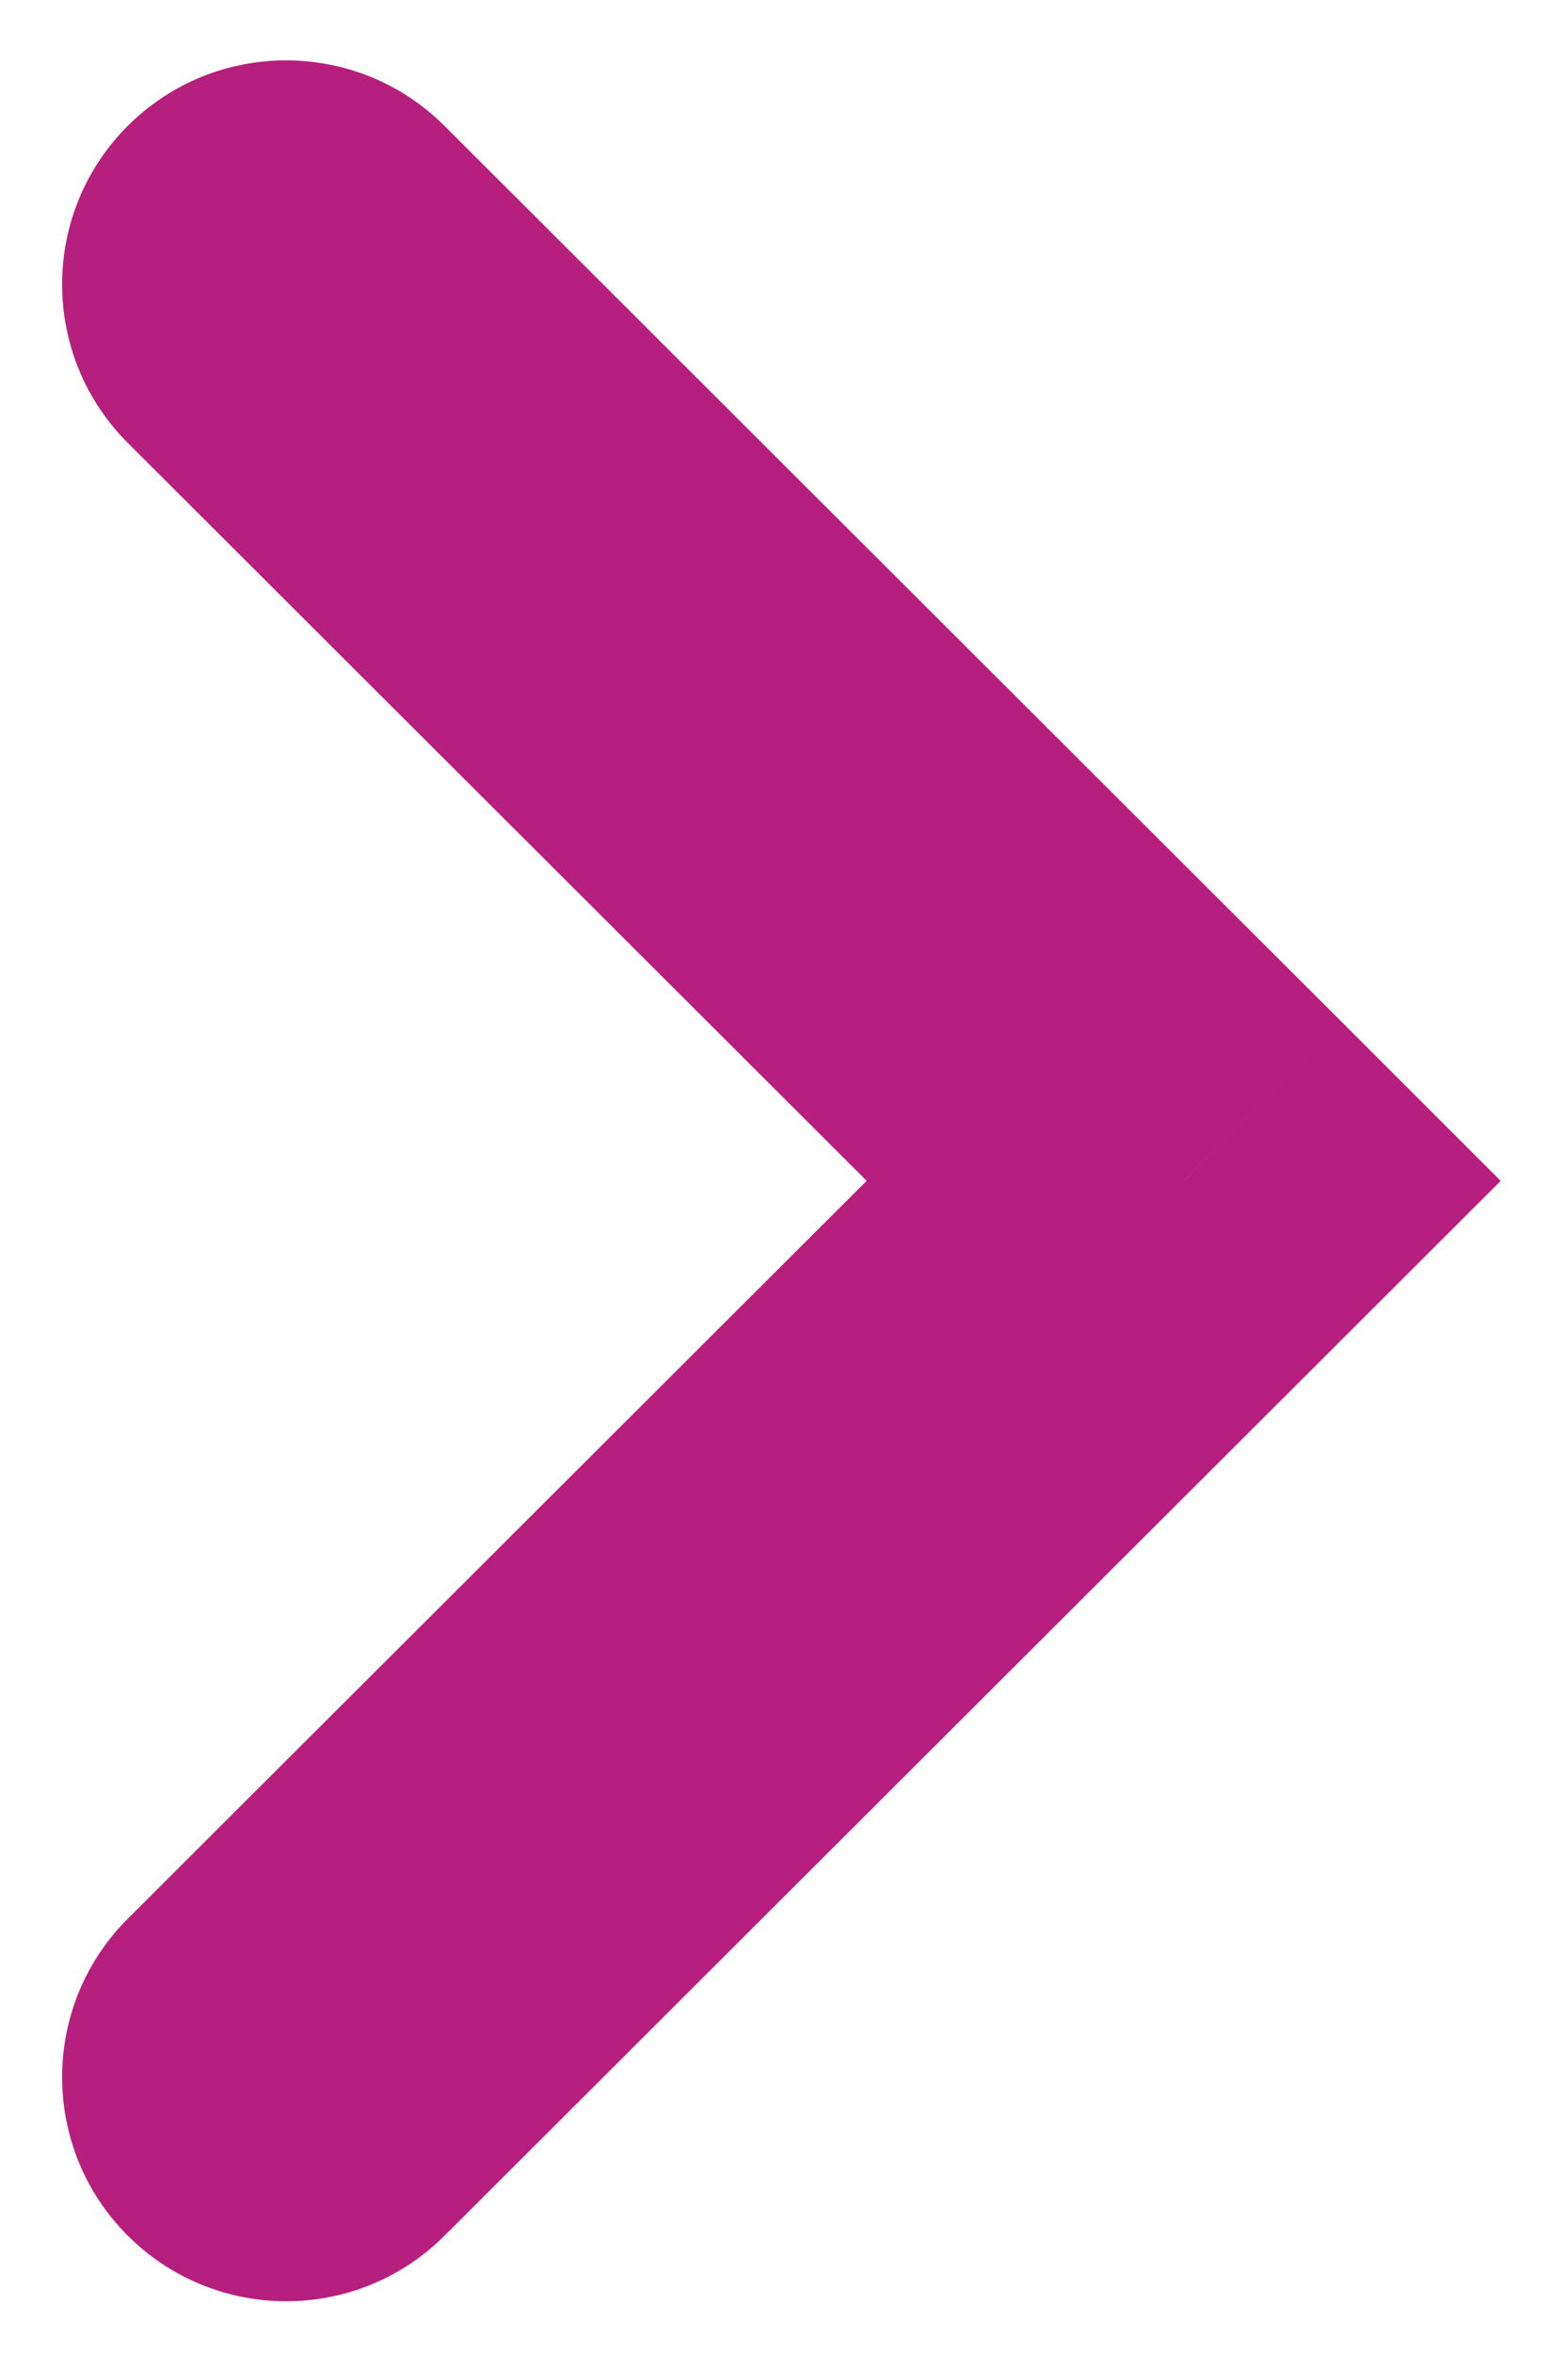 <svg width="14" height="21" viewBox="0 0 14 21" fill="none" xmlns="http://www.w3.org/2000/svg">
<path d="M1.142 3.954C0.36 3.173 0.359 1.907 1.139 1.125C1.92 0.344 3.186 0.343 3.968 1.123L1.142 3.954ZM10.569 10.539L11.982 9.123L13.399 10.539L11.982 11.954L10.569 10.539ZM3.968 19.954C3.186 20.734 1.92 20.733 1.139 19.951C0.359 19.17 0.36 17.903 1.142 17.123L3.968 19.954ZM3.968 1.123L11.982 9.123L9.156 11.954L1.142 3.954L3.968 1.123ZM11.982 11.954L3.968 19.954L1.142 17.123L9.156 9.123L11.982 11.954Z" fill="#B61F7E"/>
</svg>
